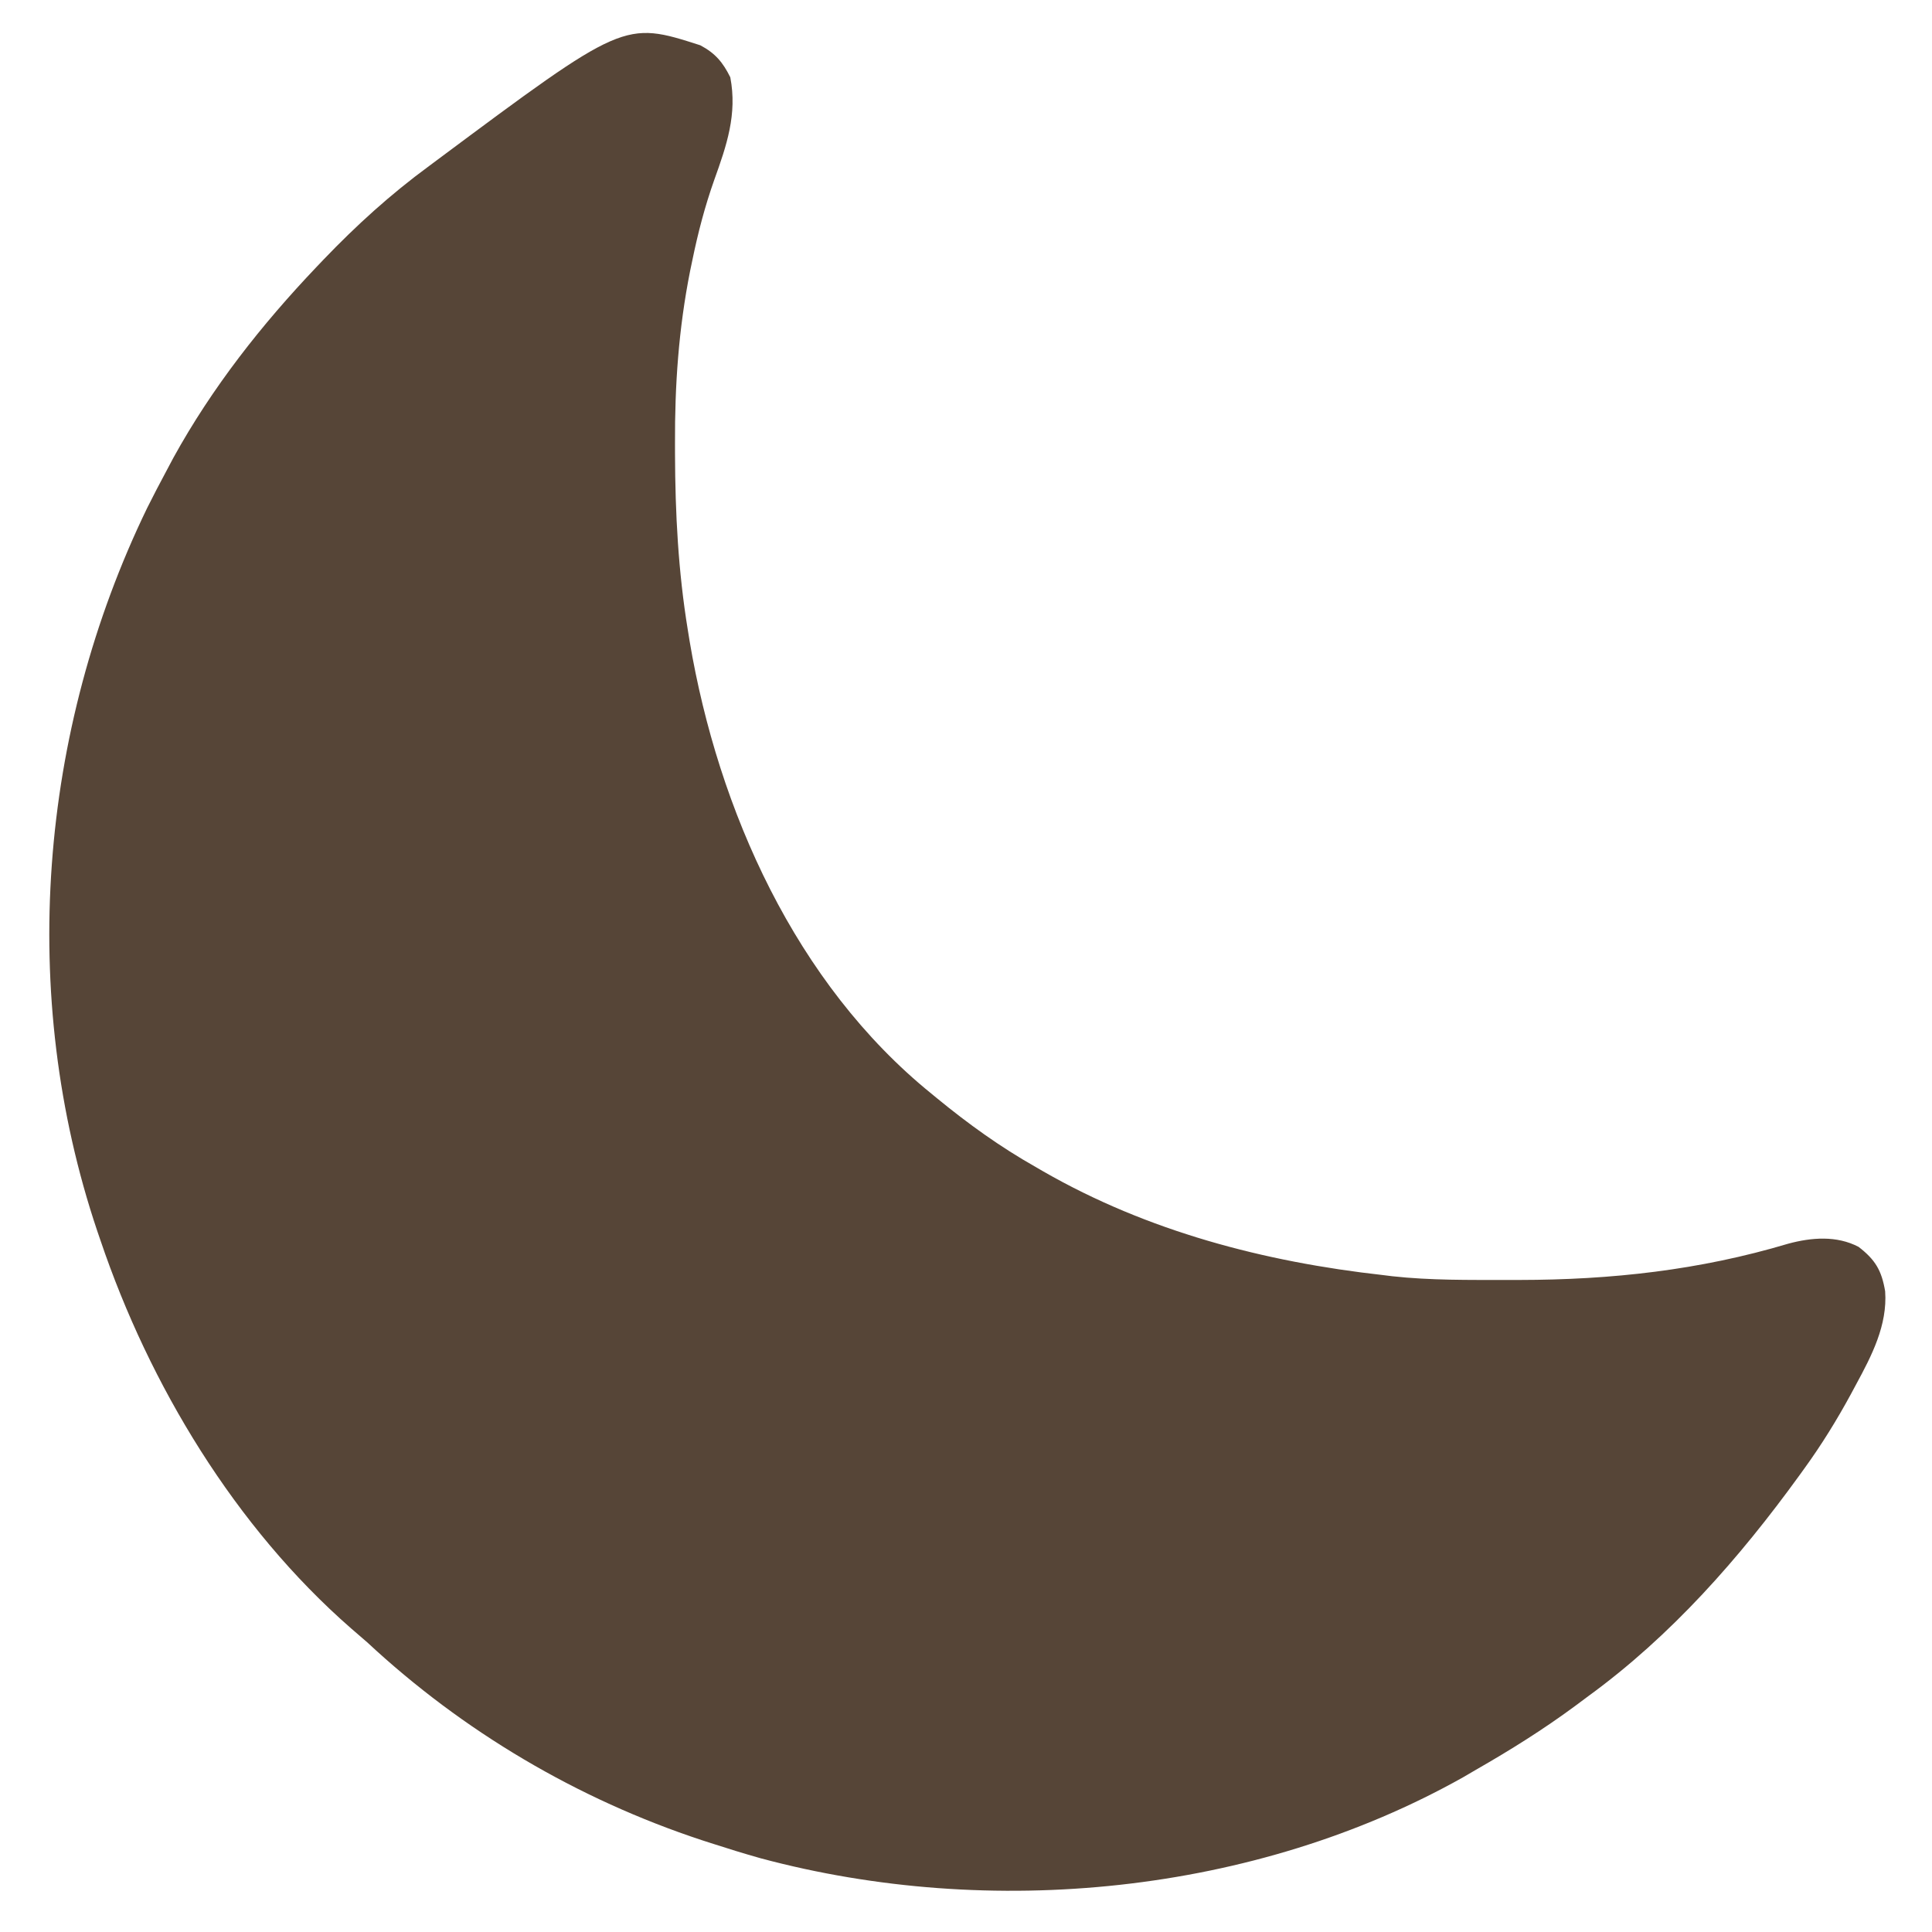 <svg width="500" height="500" viewBox="0 0 500 500" fill="none" xmlns="http://www.w3.org/2000/svg">
<path d="M181.238 11.719C185.128 13.784 187.078 16.128 189 20C190.836 29.577 188.047 37.658 184.853 46.544C182.432 53.385 180.648 60.205 179.188 67.312C178.993 68.241 178.799 69.17 178.599 70.126C175.632 85.069 174.623 99.62 174.688 114.813C174.689 115.708 174.691 116.603 174.693 117.525C174.745 132.85 175.523 147.85 178 163C178.161 163.996 178.322 164.993 178.488 166.019C185.861 209.655 205.922 254.569 241 283C241.495 283.407 241.99 283.814 242.5 284.234C250.599 290.879 258.866 296.828 268 302C268.665 302.385 269.331 302.77 270.016 303.167C296.985 318.657 327.24 326.576 358 330C358.759 330.094 359.517 330.189 360.299 330.286C370.22 331.378 380.219 331.244 390.188 331.25C391.17 331.251 392.153 331.251 393.166 331.252C417.016 331.226 439.829 328.73 462.777 321.871C468.799 320.243 475.327 319.719 481 322.688C485.365 326.052 486.969 328.824 487.875 334.188C488.501 342.949 484.392 350.859 480.313 358.375C479.868 359.203 479.424 360.031 478.966 360.884C475.35 367.534 471.44 373.865 467 380C466.565 380.604 466.129 381.208 465.681 381.83C450.128 403.291 432.516 423.34 411 439C409.85 439.857 408.7 440.713 407.551 441.57C399.358 447.612 390.831 452.946 382 458C380.877 458.656 379.754 459.312 378.598 459.988C324.629 490.281 256.321 496.857 196.906 480.934C192.573 479.716 188.282 478.386 184 477C183.223 476.749 182.445 476.498 181.645 476.24C149.428 465.608 119.806 448.104 95 425C93.629 423.808 92.254 422.62 90.875 421.438C60.876 395.241 38.679 358.465 26 321C25.725 320.196 25.449 319.391 25.166 318.563C4.595 257.457 10.081 189.265 38.074 131.488C39.662 128.296 41.317 125.143 43 122C43.612 120.846 44.225 119.693 44.855 118.504C54.856 100.338 67.725 83.981 82 69C82.572 68.4 83.143 67.799 83.733 67.181C92.263 58.288 101.066 50.287 111 43C111.636 42.525 112.272 42.05 112.927 41.56C161.509 5.383 161.509 5.383 181.238 11.719Z" fill="#564537"/>
</svg>
